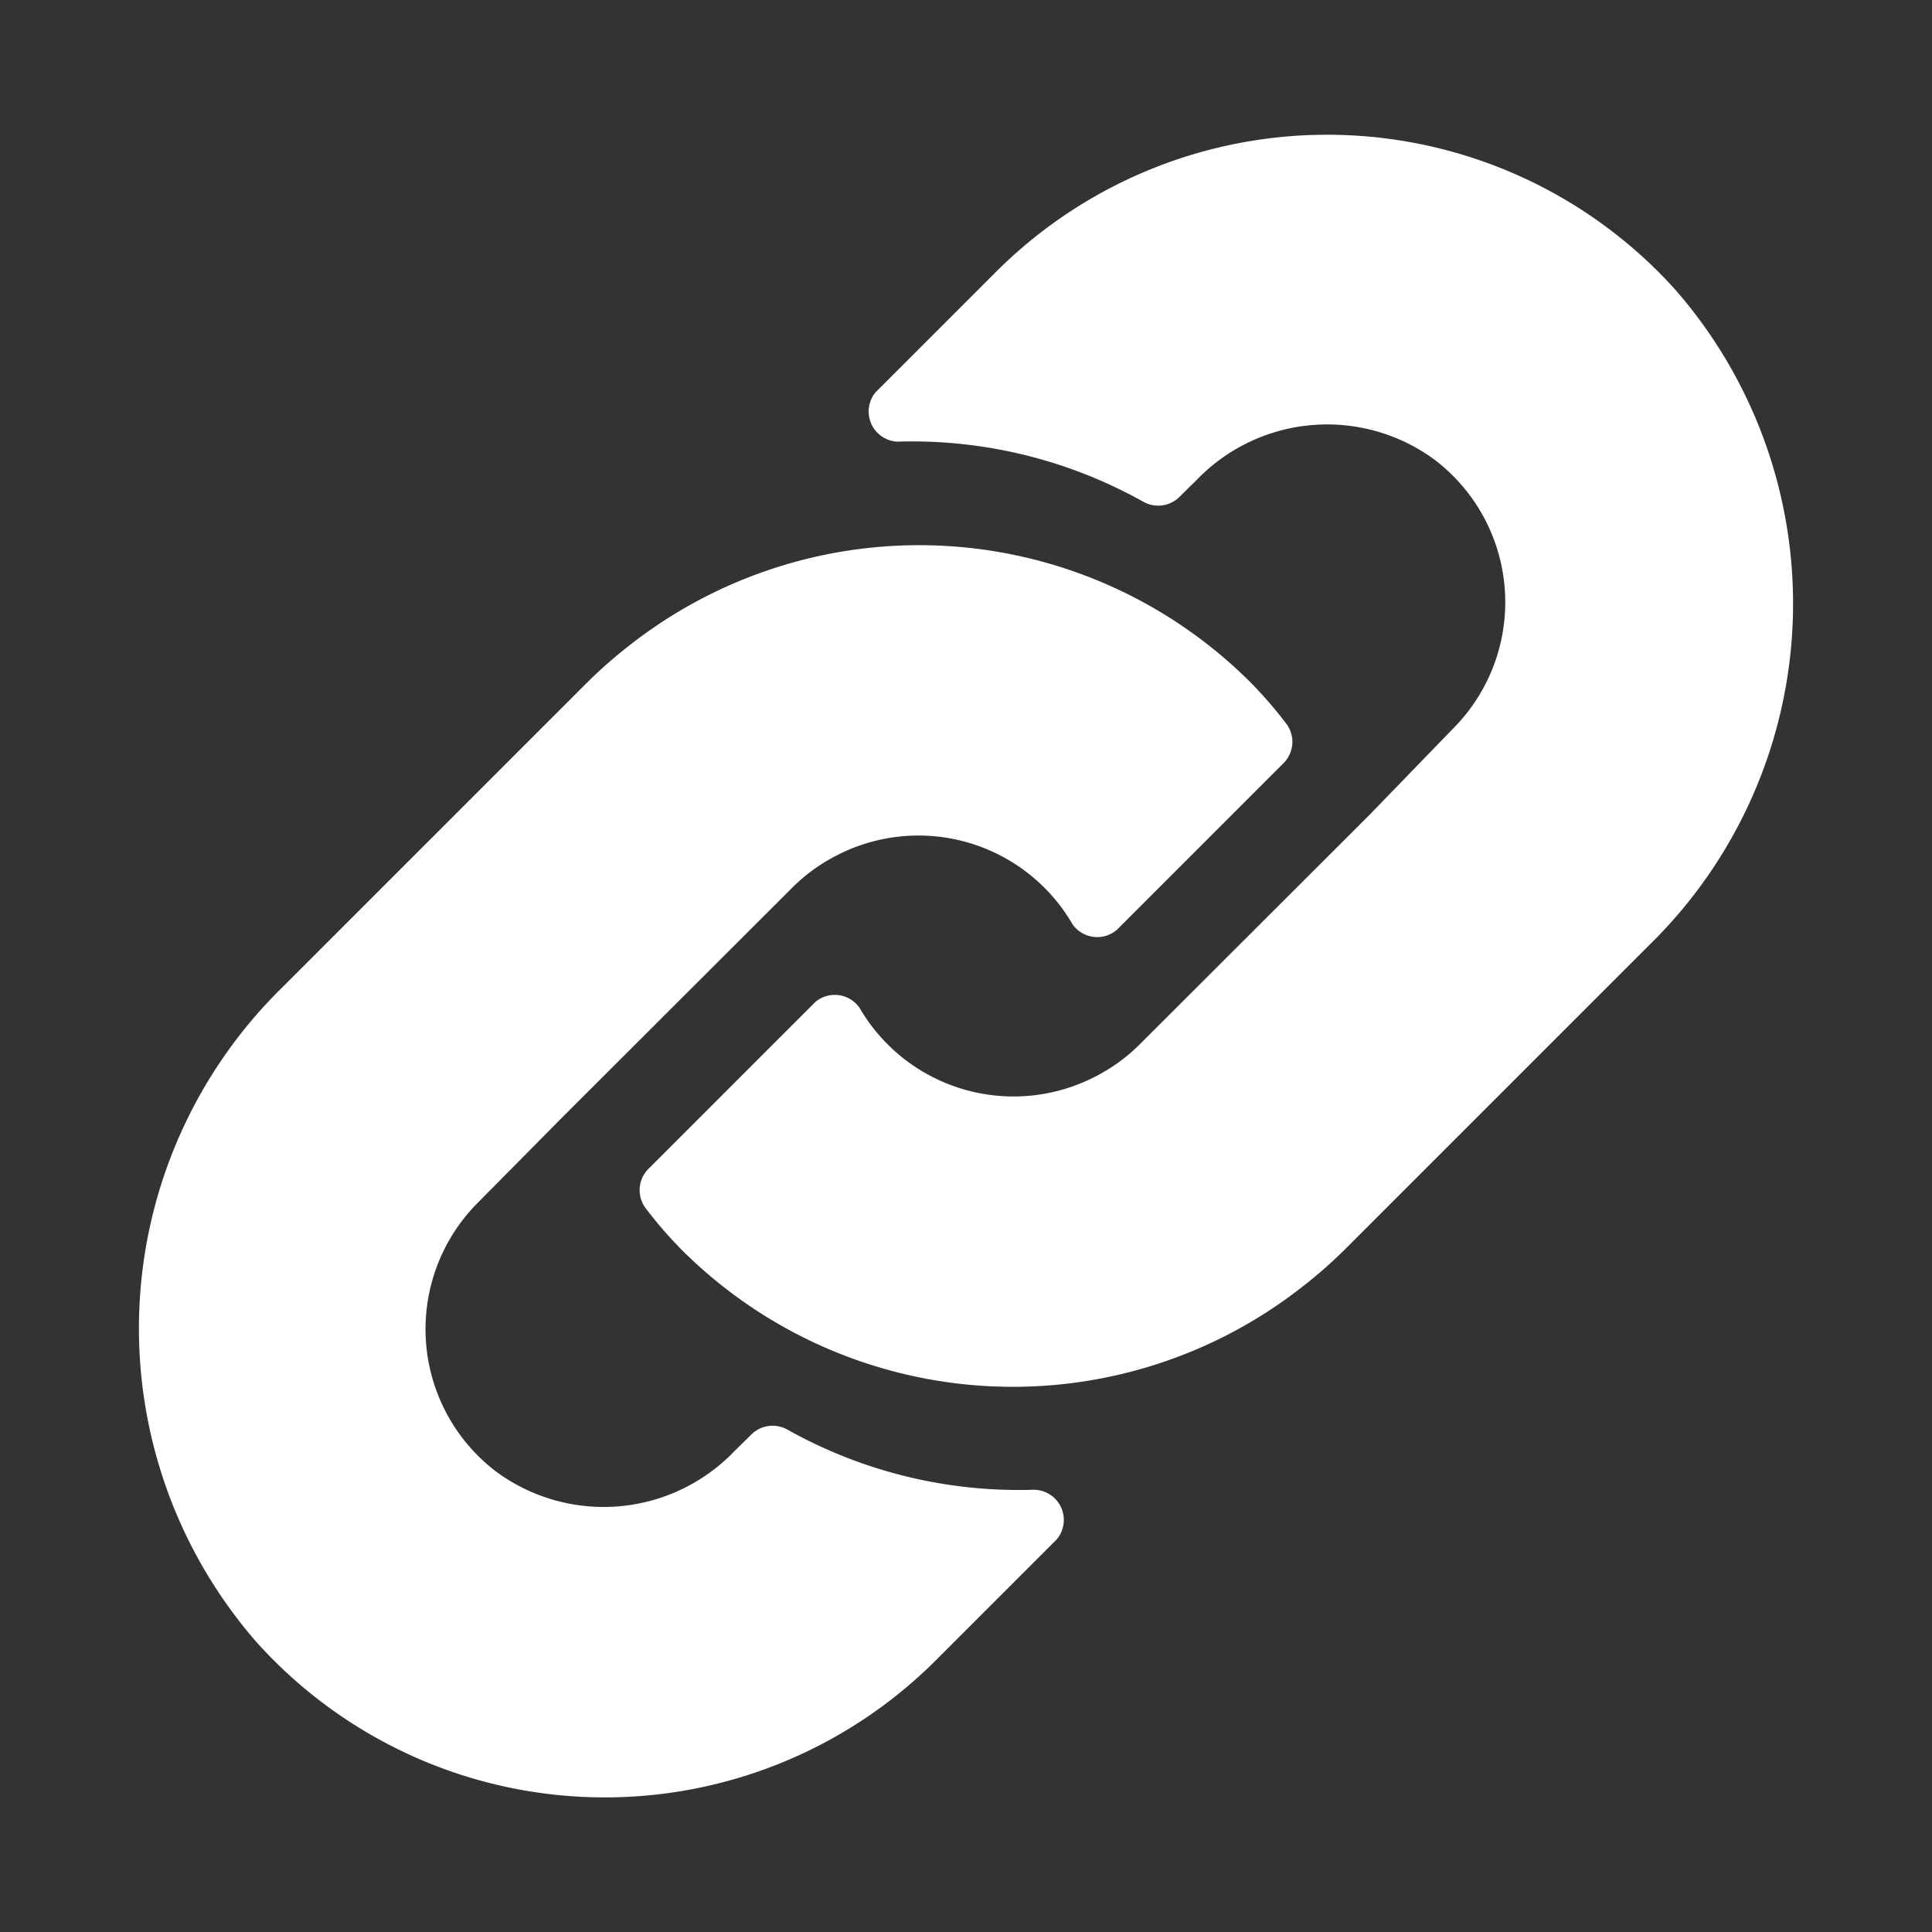 <svg xmlns="http://www.w3.org/2000/svg" viewBox="0 0 64 64"><rect x="0" y="0" width="64" height="64" fill="#333333" stroke="none"/><defs><style>.cls-1,.cls-2{fill:#fff;}.cls-1{opacity:0;}</style></defs><title>Link White</title><g id="Layer_2" data-name="Layer 2"><g id="Finals"><rect class="cls-1" width="64" height="64"/><path class="cls-2" d="M34.24,49.35a15.68,15.68,0,0,1-8.17-2,1,1,0,0,0-1.16.15l-.58.57a6,6,0,0,1-7.92.66,5.93,5.93,0,0,1-.59-8.88L18.64,37l7.6-7.59a5.82,5.82,0,0,1,1.47-1.07,5.9,5.9,0,0,1,7.82,2.28A1,1,0,0,0,37,30.8l5.52-5.52A1,1,0,0,0,42.63,24a14,14,0,0,0-1.24-1.43A15.53,15.53,0,0,0,20.8,21.42a15.12,15.12,0,0,0-1.35,1.19L9.35,32.71A15.81,15.81,0,0,0,8.5,54.4,15.51,15.51,0,0,0,31,55l4-4A1,1,0,0,0,34.24,49.35Z"/><path class="cls-2" d="M55.5,9.6A15.52,15.52,0,0,0,33,9l-4,4a1,1,0,0,0,.72,1.63,15.68,15.68,0,0,1,8.17,2,1,1,0,0,0,1.16-.15l.58-.57a6,6,0,0,1,7.92-.66,5.93,5.93,0,0,1,.59,8.88L45.36,27l-7.6,7.59a5.82,5.82,0,0,1-1.47,1.07,5.9,5.9,0,0,1-7.82-2.28A1,1,0,0,0,27,33.2l-5.52,5.52A1,1,0,0,0,21.37,40a14,14,0,0,0,1.24,1.43A15.53,15.53,0,0,0,43.2,42.58a15.12,15.12,0,0,0,1.35-1.19l10.1-10.1A15.81,15.81,0,0,0,55.5,9.6Z"/></g></g></svg>